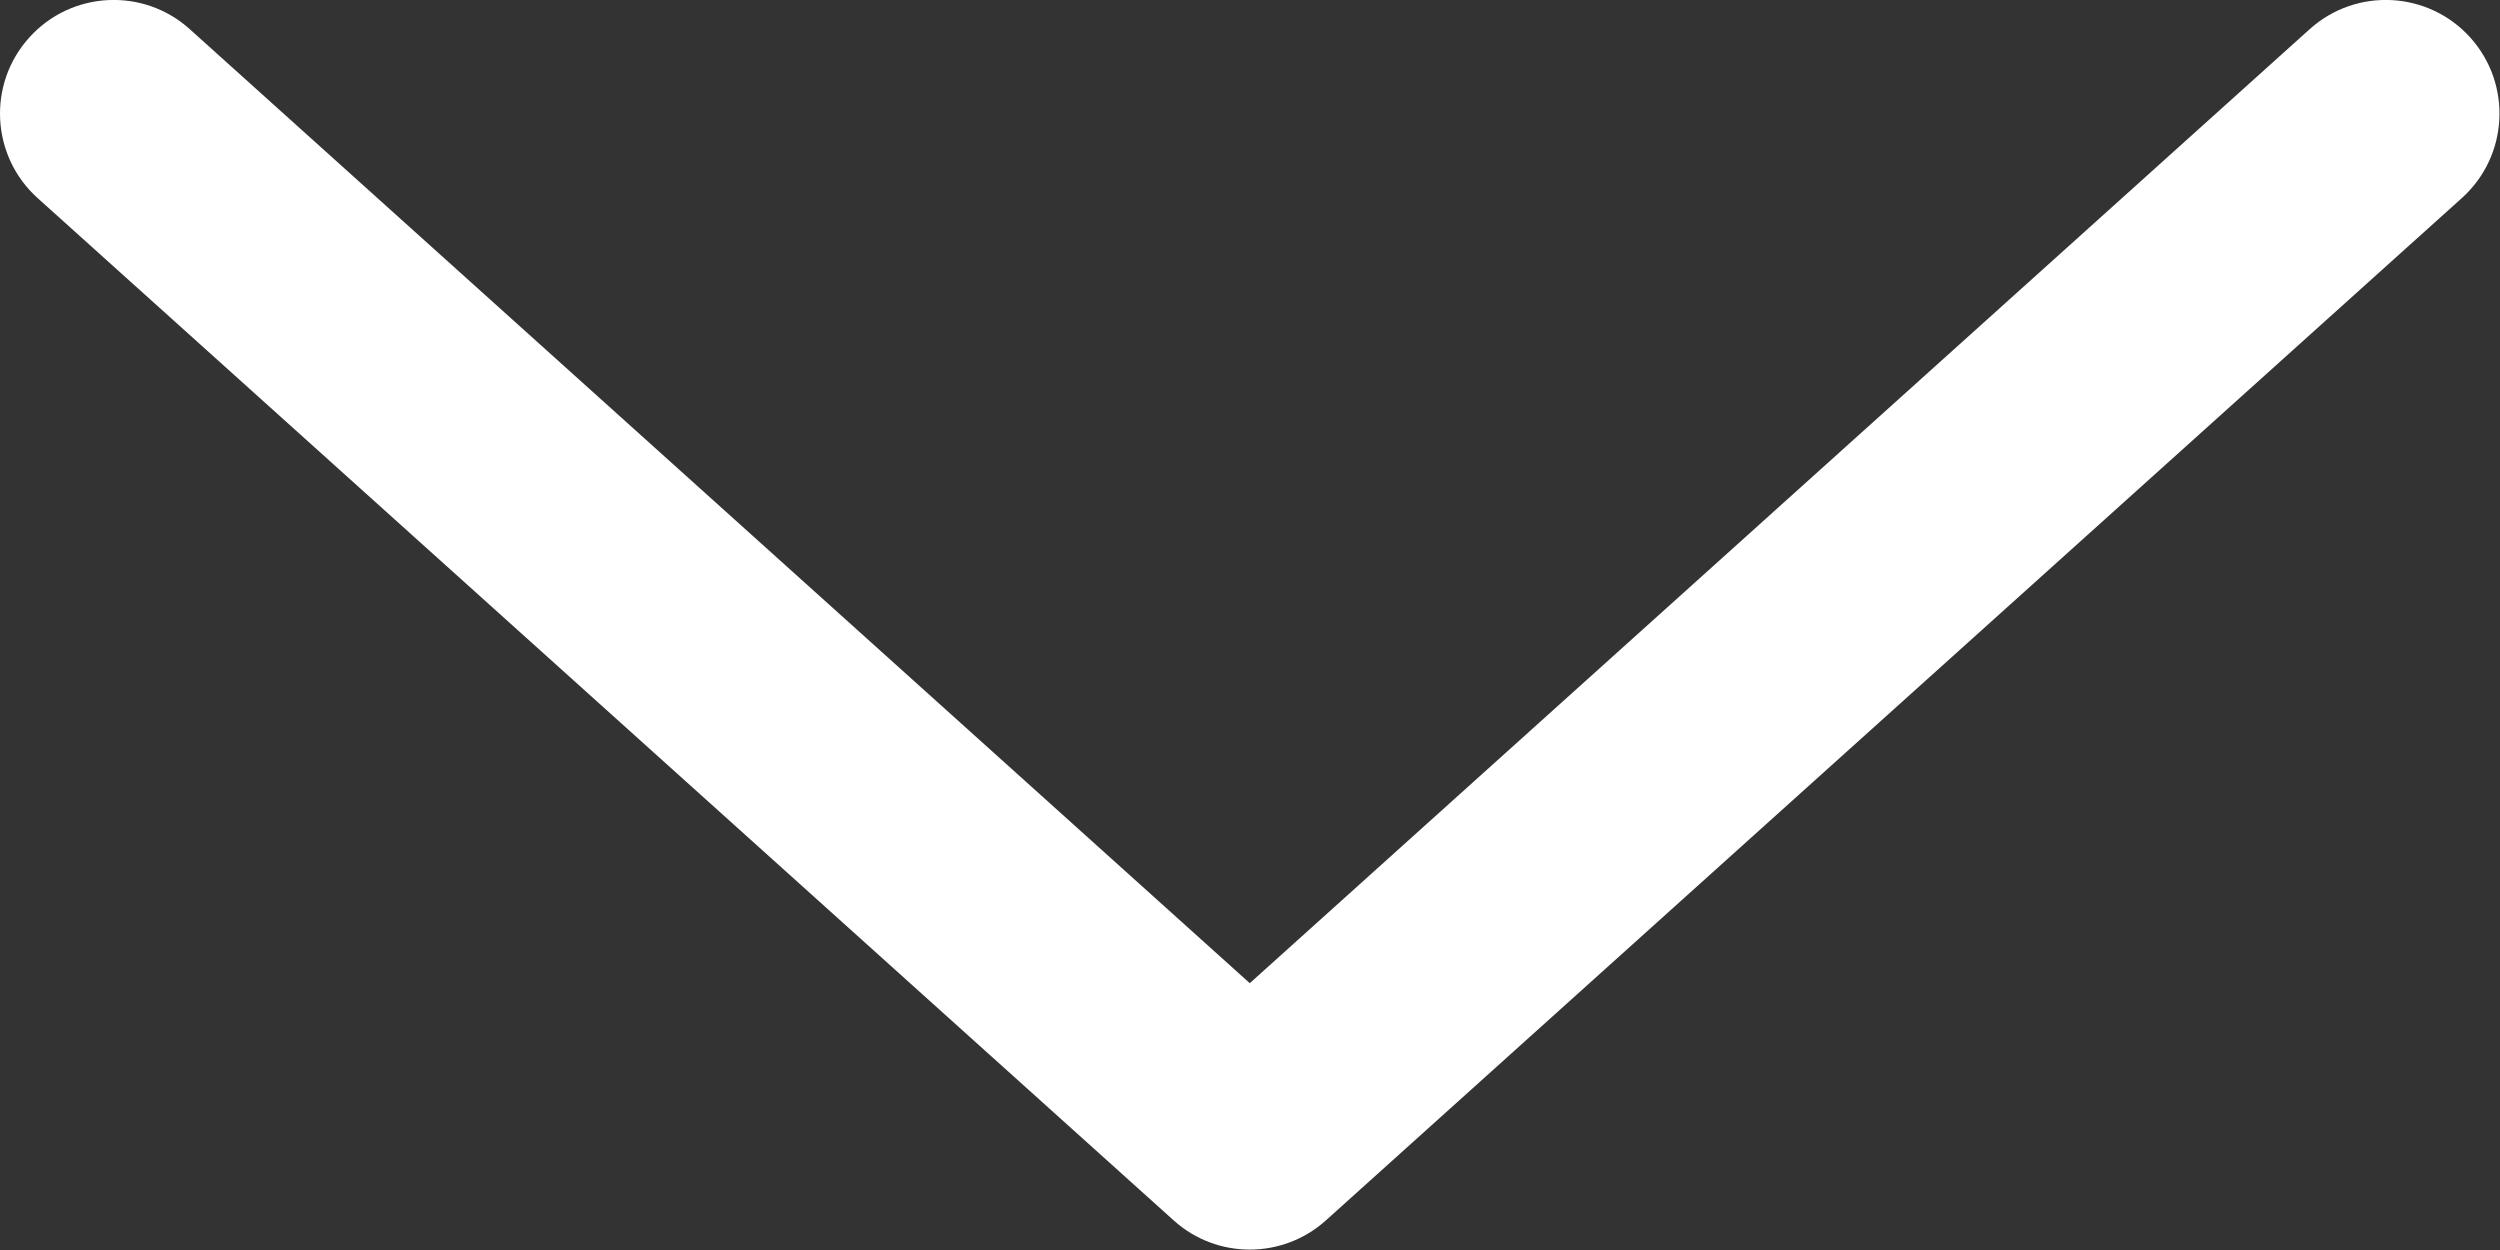 <svg width="22" height="11" viewBox="0 0 22 11" fill="none" xmlns="http://www.w3.org/2000/svg">
<rect x="0" y="0" width="22" height="11" fill="#333333" stroke="none"/>
<path fill-rule="evenodd" clip-rule="evenodd" d="M0.257 0.331C0.626 -0.08 1.259 -0.113 1.669 0.256L10.998 8.652L20.326 0.256C20.737 -0.113 21.369 -0.08 21.739 0.331C22.108 0.741 22.075 1.374 21.664 1.743L11.667 10.74C11.286 11.082 10.709 11.082 10.329 10.74L0.331 1.743C-0.079 1.374 -0.113 0.741 0.257 0.331Z" fill="white"/>
</svg>
